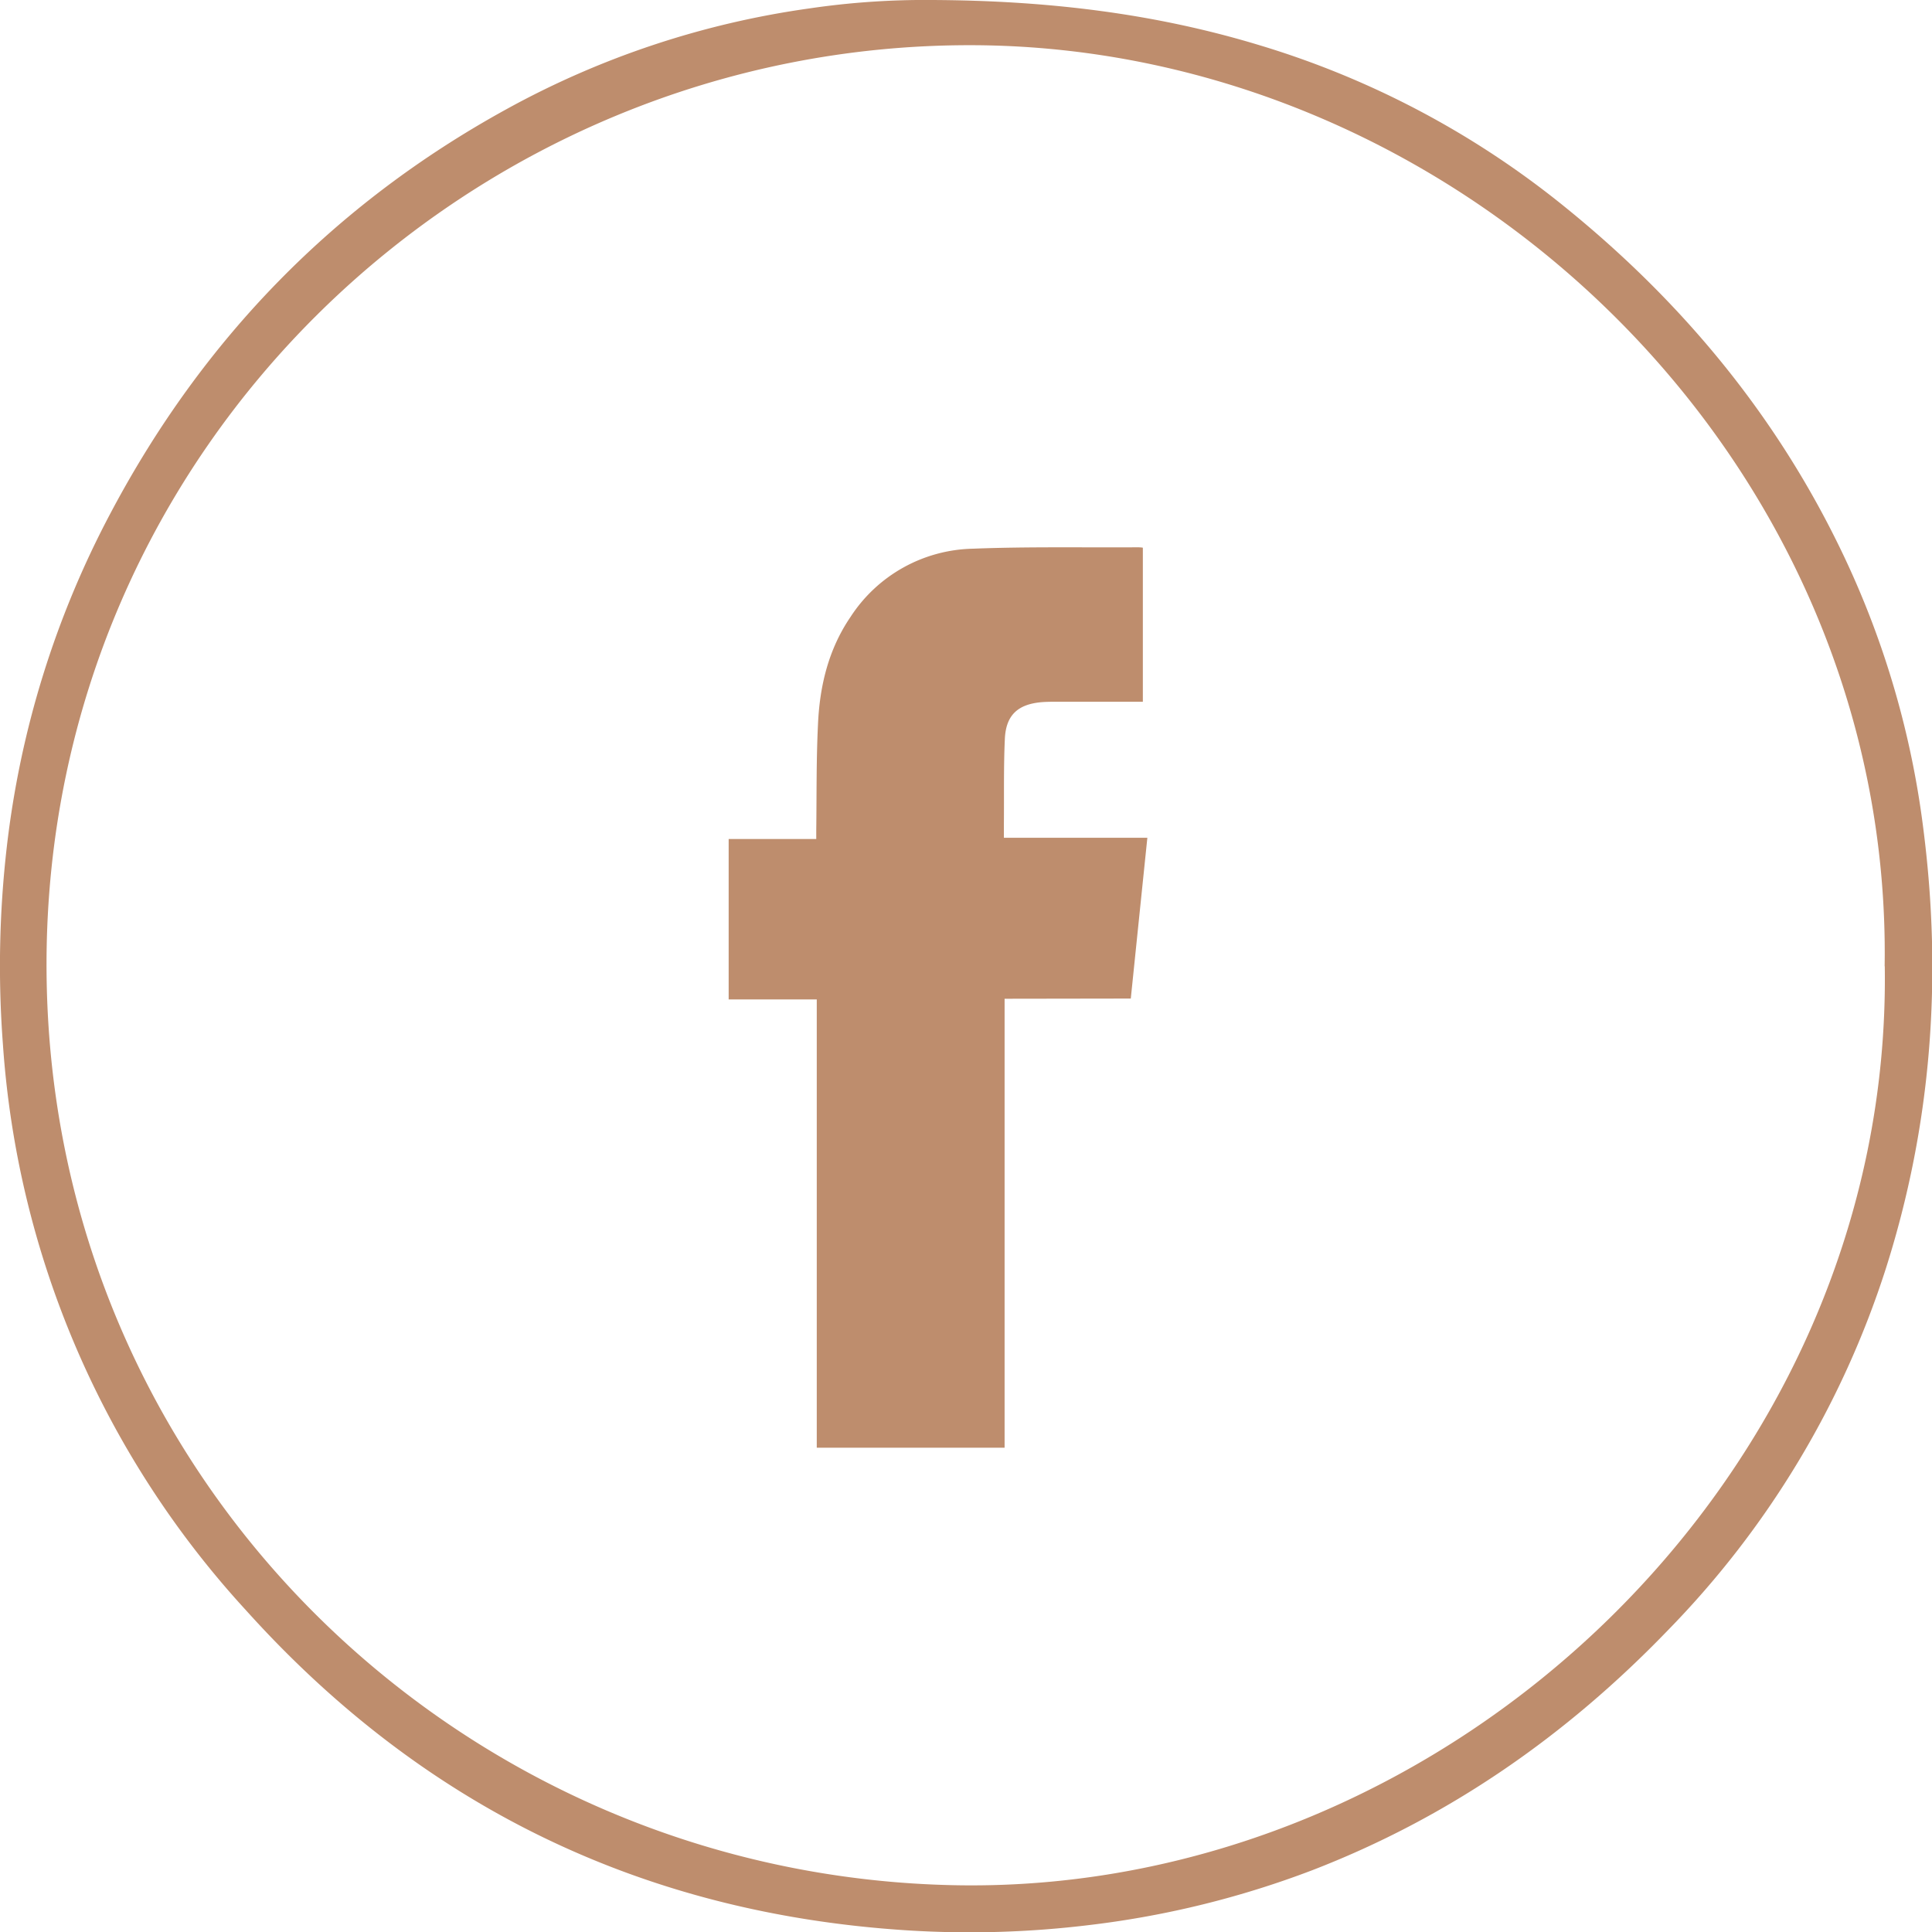 <svg xmlns="http://www.w3.org/2000/svg" viewBox="0 0 304.36 304.41"><g id="Слой_2" data-name="Слой 2"><g id="Слой_1-2" data-name="Слой 1" fill="#be8d6d"><path d="M146.9 0c18.35.09 35.1 2.15 51.44 7.1a140.61 140.61 0 0147.9 25.27c18.85 15.19 33.93 33.42 44.31 55.39A141.09 141.09 0 01303 130.61c3 23.47 1.29 46.57-5.89 69.17a144.63 144.63 0 01-34.37 57.06c-16 16.6-34.49 29.49-56.07 37.81a147.15 147.15 0 01-34.78 8.58 156.09 156.09 0 01-28.83.88q-62.49-3.93-104.36-50.49a146.53 146.53 0 01-38.24-89.1 163.8 163.8 0 01.6-31 148.26 148.26 0 0116.39-52.75c14.47-27.31 35.13-48.59 62.23-63.51a138.69 138.69 0 0147.87-15.94A124.77 124.77 0 01146.9 0zm150 152.22C298.11 72.33 230 7.3 153.09 7.12 74.59 6.94 7.37 70.13 7.33 151.87 7.3 233.08 72.82 295.78 151 297c77.47 1.17 147.09-64.83 145.92-144.76z"/><path d="M158.26 157.34v70.73h-29.59v-70.62h-13.88v-25.28h13.8v-1.35c.07-5.55 0-11.11.27-16.65.26-6.07 1.64-11.87 5.14-17a23.56 23.56 0 0119.25-10.73c8.62-.34 17.26-.17 25.89-.22.27 0 .54 0 .9.06v24.27h-13.36c-.84 0-1.68 0-2.51.06-3.78.31-5.7 2-5.87 5.8-.2 4.42-.11 8.86-.15 13.29v2.28h22.6c-.88 8.52-1.74 16.88-2.61 25.33z"/></g></g></svg>